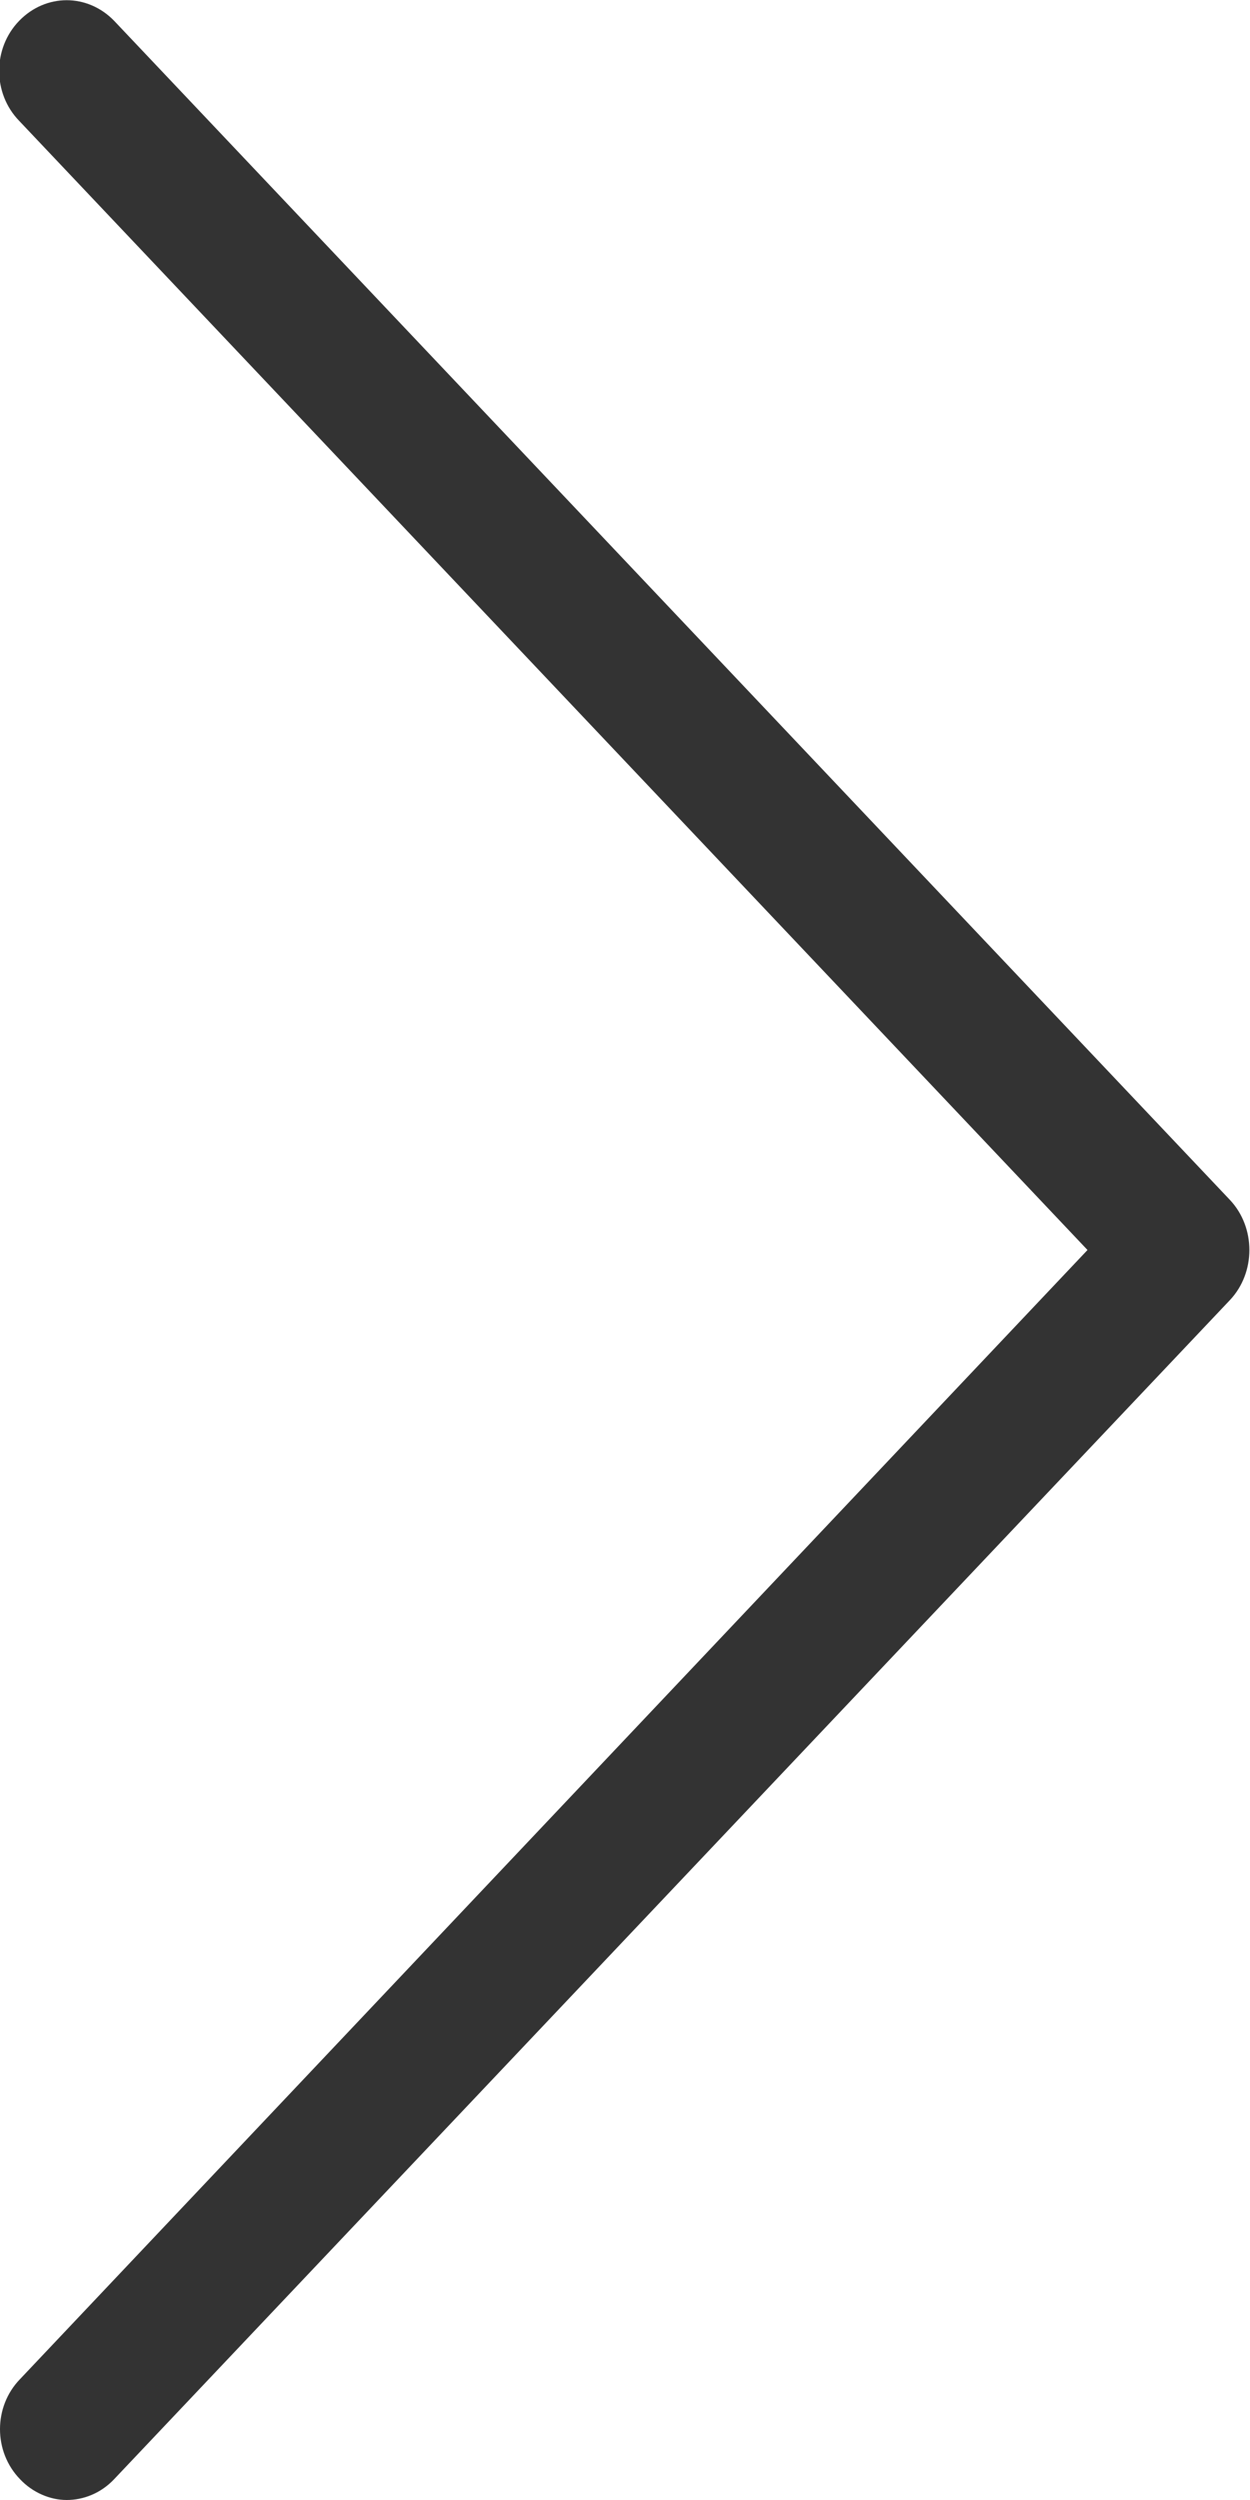 <?xml version="1.0" encoding="utf-8"?>
<!-- Generator: Adobe Illustrator 19.2.1, SVG Export Plug-In . SVG Version: 6.00 Build 0)  -->
<svg version="1.1" id="Layer_1" xmlns="http://www.w3.org/2000/svg" xmlns:xlink="http://www.w3.org/1999/xlink" x="0px" y="0px"
	 viewBox="0 0 150 300" style="enable-background:new 0 0 150 300;" xml:space="preserve">
<style type="text/css">
	.st0{fill:#333333;}
</style>
<g>
	<path class="st0" d="M147.6,144L13.7,2.5c-3.2-3.3-8.2-3.3-11.4,0c-3.2,3.3-3.2,8.7,0,12L130.5,150L2.4,285.5
		c-3.2,3.3-3.2,8.7,0,12C3.9,299.1,6,300,8,300c2,0,4.1-0.8,5.7-2.5L147.6,156C150.7,152.7,150.7,147.3,147.6,144z"/>
</g>
</svg>
